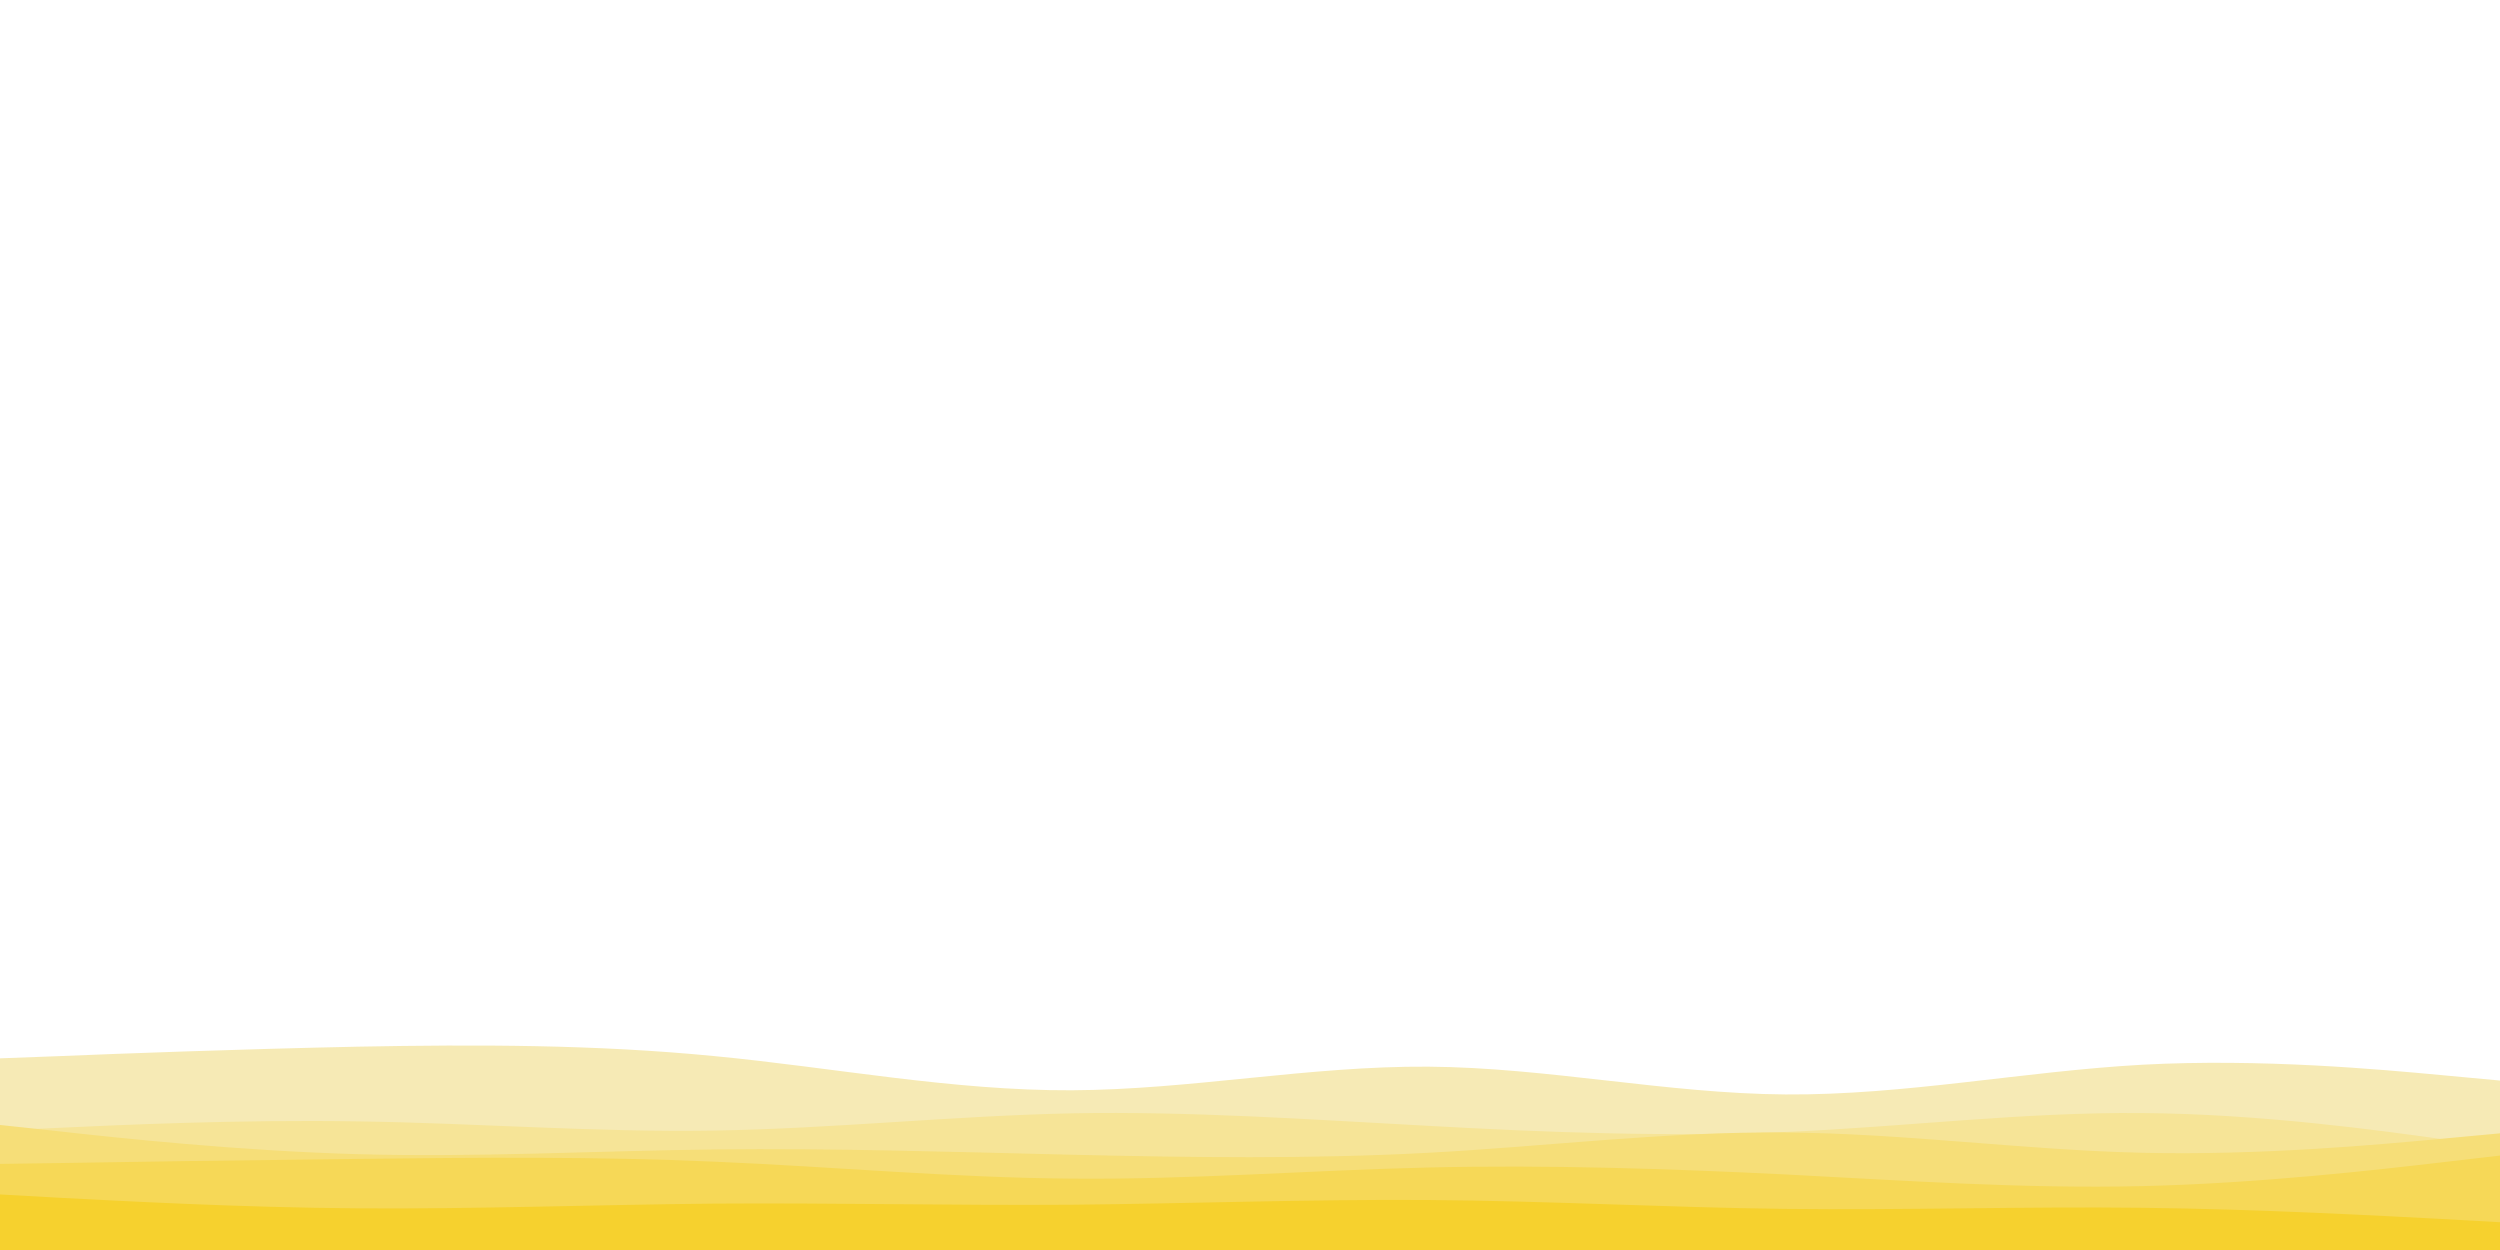<svg id="visual" viewBox="0 0 900 450" width="900" height="450" xmlns="http://www.w3.org/2000/svg" xmlns:xlink="http://www.w3.org/1999/xlink" version="1.1"><path d="M0 381L21.5 380.2C43 379.3 86 377.7 128.8 376.8C171.7 376 214.3 376 257.2 380.2C300 384.3 343 392.7 385.8 392.5C428.7 392.3 471.3 383.7 514.2 384C557 384.3 600 393.7 642.8 394C685.7 394.3 728.3 385.7 771.2 383.3C814 381 857 385 878.5 387L900 389L900 451L878.5 451C857 451 814 451 771.2 451C728.3 451 685.7 451 642.8 451C600 451 557 451 514.2 451C471.3 451 428.7 451 385.8 451C343 451 300 451 257.2 451C214.3 451 171.7 451 128.8 451C86 451 43 451 21.5 451L0 451Z" fill="#f6eab5"></path><path d="M0 407L21.5 406C43 405 86 403 128.8 403.7C171.7 404.3 214.3 407.7 257.2 407C300 406.3 343 401.7 385.8 400.8C428.7 400 471.3 403 514.2 405.3C557 407.7 600 409.3 642.8 407.5C685.7 405.7 728.3 400.3 771.2 400.7C814 401 857 407 878.5 410L900 413L900 451L878.5 451C857 451 814 451 771.2 451C728.3 451 685.7 451 642.8 451C600 451 557 451 514.2 451C471.3 451 428.7 451 385.8 451C343 451 300 451 257.2 451C214.3 451 171.7 451 128.8 451C86 451 43 451 21.5 451L0 451Z" fill="#f6e497"></path><path d="M0 405L21.5 407.3C43 409.7 86 414.3 128.8 415.5C171.7 416.7 214.3 414.3 257.2 413.8C300 413.3 343 414.7 385.8 415.7C428.7 416.7 471.3 417.3 514.2 415C557 412.7 600 407.3 642.8 407.7C685.7 408 728.3 414 771.2 415C814 416 857 412 878.5 410L900 408L900 451L878.5 451C857 451 814 451 771.2 451C728.3 451 685.7 451 642.8 451C600 451 557 451 514.2 451C471.3 451 428.7 451 385.8 451C343 451 300 451 257.2 451C214.3 451 171.7 451 128.8 451C86 451 43 451 21.5 451L0 451Z" fill="#f6de78"></path><path d="M0 419L21.5 418.7C43 418.3 86 417.7 128.8 417.2C171.7 416.7 214.3 416.3 257.2 418.2C300 420 343 424 385.8 424.3C428.7 424.7 471.3 421.3 514.2 420.3C557 419.3 600 420.7 642.8 422.8C685.7 425 728.3 428 771.2 427C814 426 857 421 878.5 418.5L900 416L900 451L878.5 451C857 451 814 451 771.2 451C728.3 451 685.7 451 642.8 451C600 451 557 451 514.2 451C471.3 451 428.7 451 385.8 451C343 451 300 451 257.2 451C214.3 451 171.7 451 128.8 451C86 451 43 451 21.5 451L0 451Z" fill="#f6d857"></path><path d="M0 430L21.5 431.2C43 432.3 86 434.7 128.8 435C171.7 435.3 214.3 433.7 257.2 433.3C300 433 343 434 385.8 433.7C428.7 433.3 471.3 431.7 514.2 432C557 432.3 600 434.7 642.8 435.2C685.7 435.7 728.3 434.3 771.2 434.8C814 435.3 857 437.7 878.5 438.8L900 440L900 451L878.5 451C857 451 814 451 771.2 451C728.3 451 685.7 451 642.8 451C600 451 557 451 514.2 451C471.3 451 428.7 451 385.8 451C343 451 300 451 257.2 451C214.3 451 171.7 451 128.8 451C86 451 43 451 21.5 451L0 451Z" fill="#f6d12e"></path></svg>